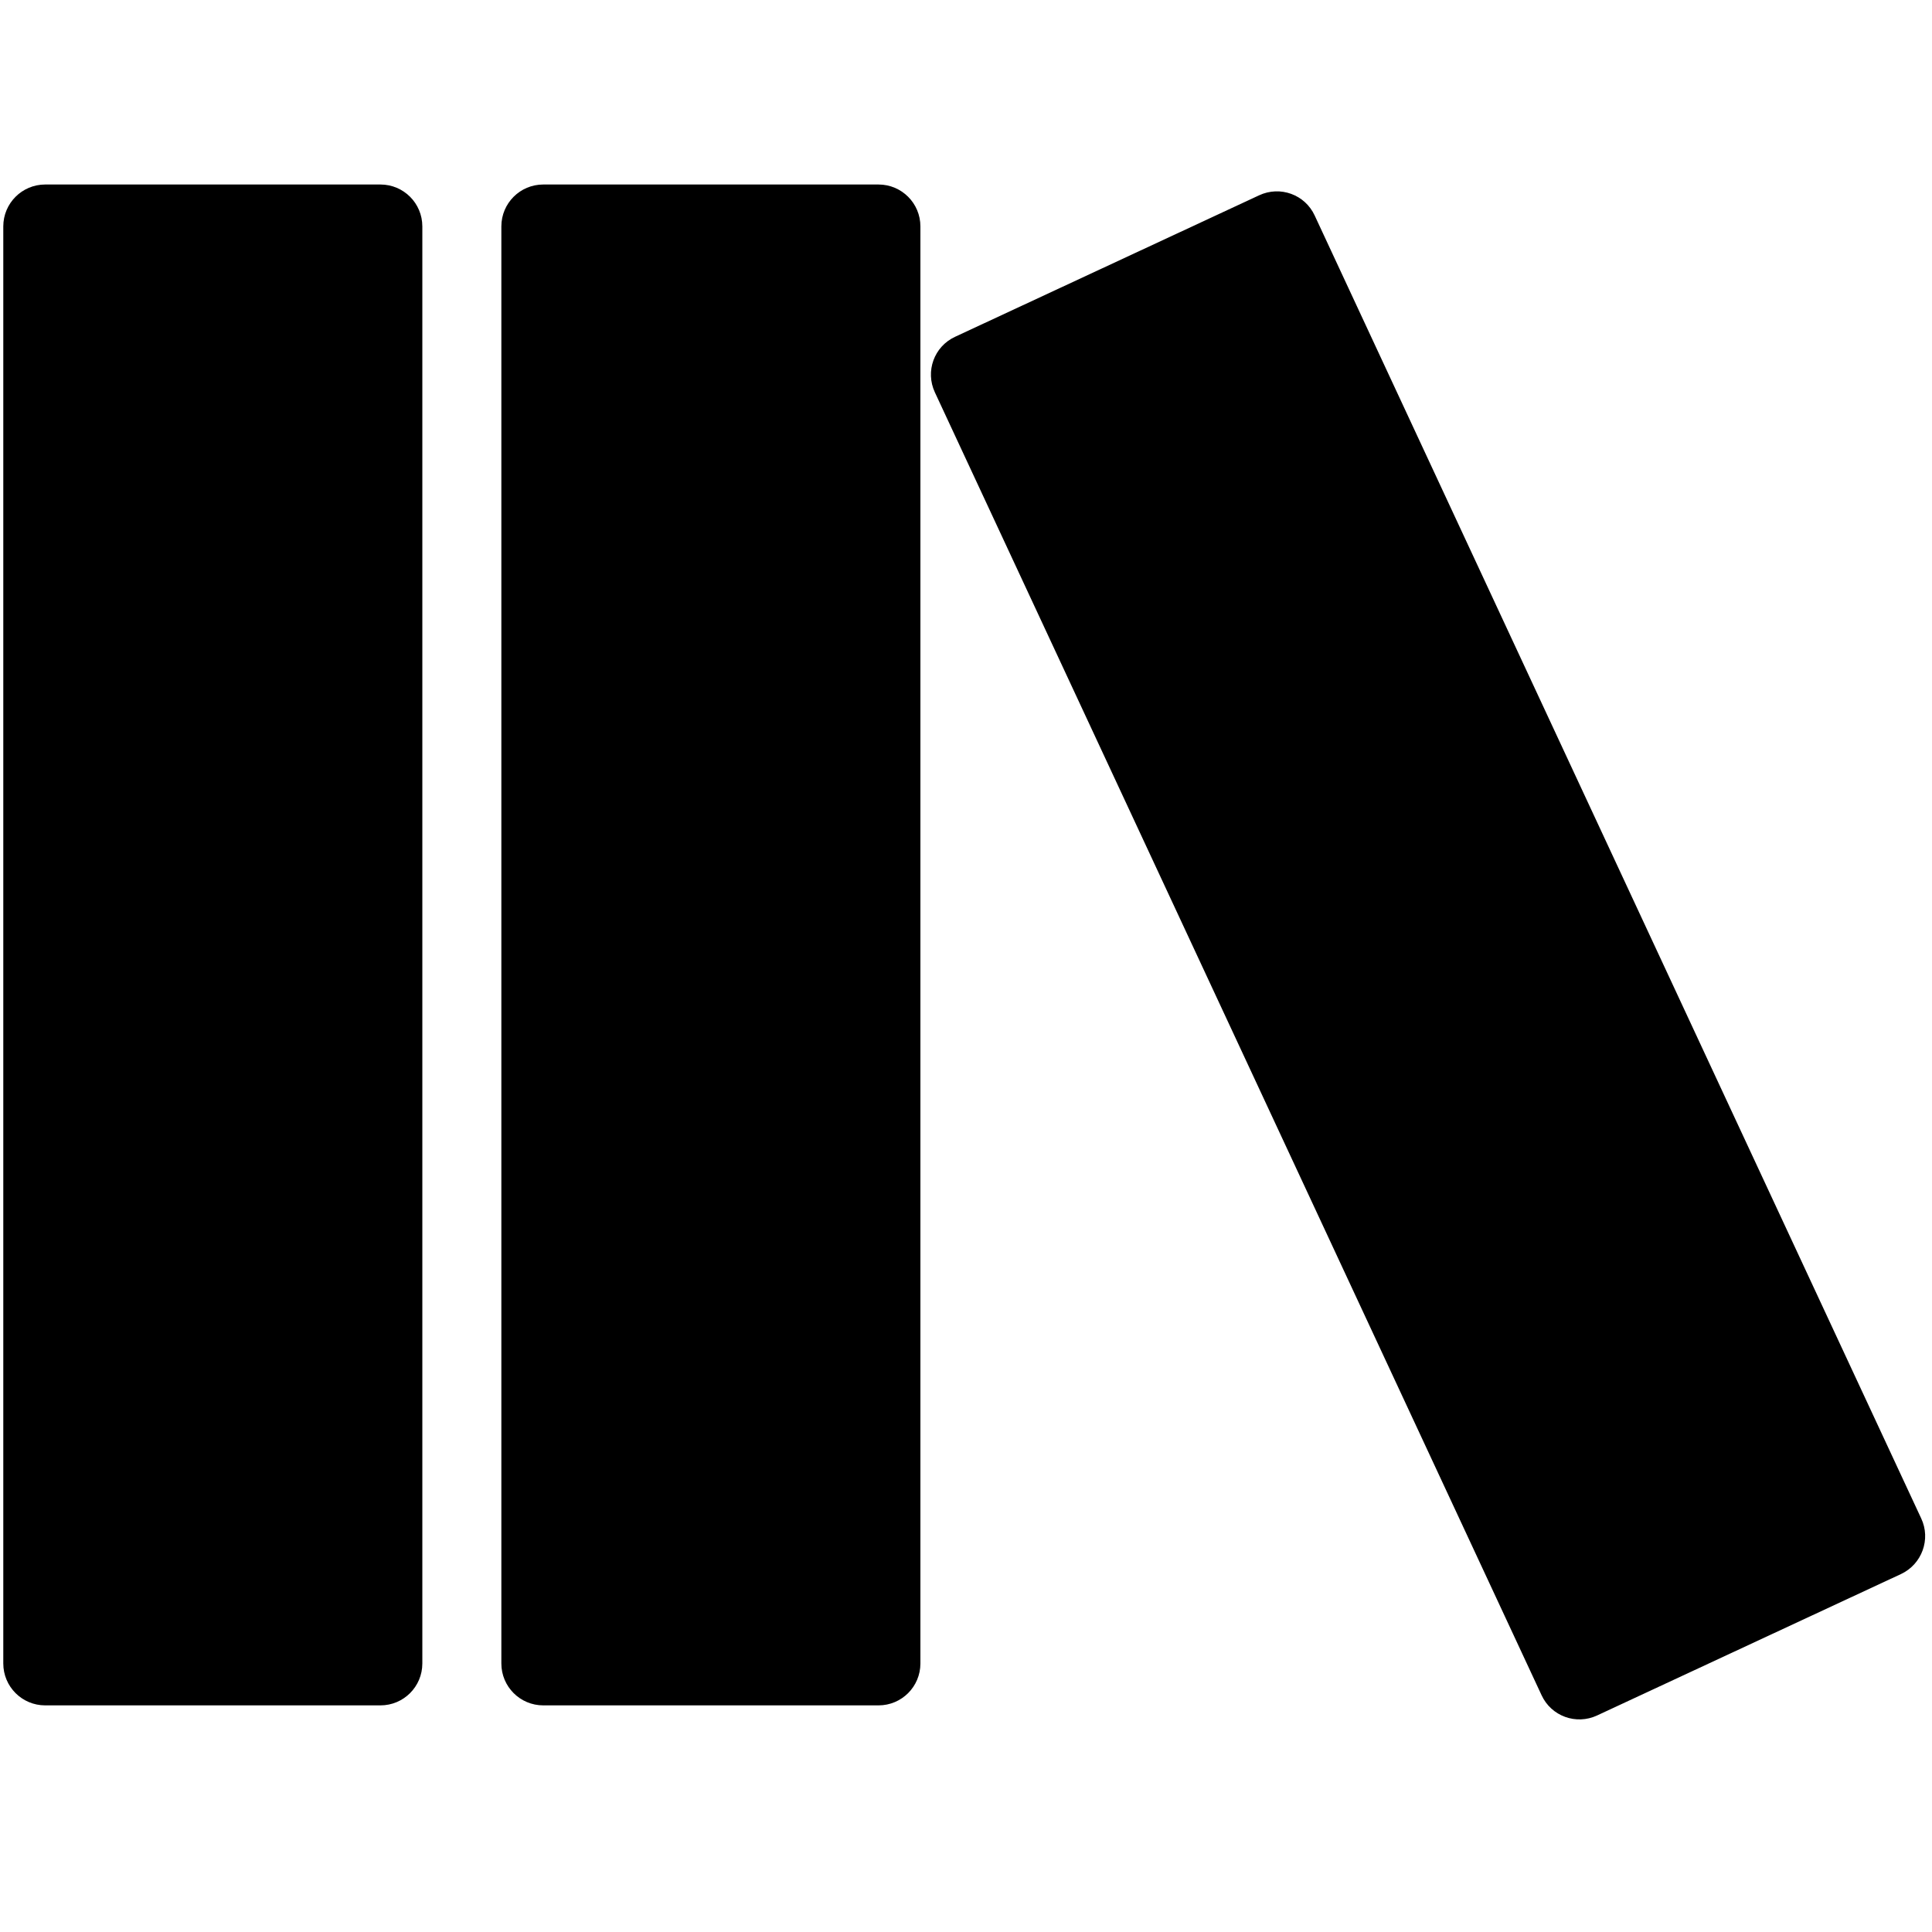 <?xml version="1.0" standalone="no"?><!DOCTYPE svg PUBLIC "-//W3C//DTD SVG 1.1//EN" "http://www.w3.org/Graphics/SVG/1.1/DTD/svg11.dtd"><svg
        class="icon" viewBox="0 0 1024 1024" version="1.1" xmlns="http://www.w3.org/2000/svg" xmlns:xlink="http://www.w3.org/1999/xlink" width="200" height="200"><defs><style type="text/css"></style></defs><path d="M201.626 903.885H23.962c-12.288 0-22.221-9.933-22.221-22.221V120.013c0-12.288 9.933-22.221 22.221-22.221h177.664c12.288 0 22.221 9.933 22.221 22.221V881.664c0 12.288-9.933 22.221-22.221 22.221zM465.613 903.885H287.949c-12.288 0-22.221-9.933-22.221-22.221V120.013c0-12.288 9.933-22.221 22.221-22.221h177.664c12.288 0 22.221 9.933 22.221 22.221V881.664c0 12.288-9.933 22.221-22.221 22.221zM1007.616 834.253l-161.075 74.957c-11.162 5.222-24.371 0.41-29.491-10.752l-321.536-690.483c-5.222-11.162-0.41-24.371 10.752-29.491l161.075-74.957c11.162-5.222 24.371-0.41 29.491 10.752l321.434 690.483c5.222 11.059 0.41 24.269-10.65 29.491z"></path></svg>